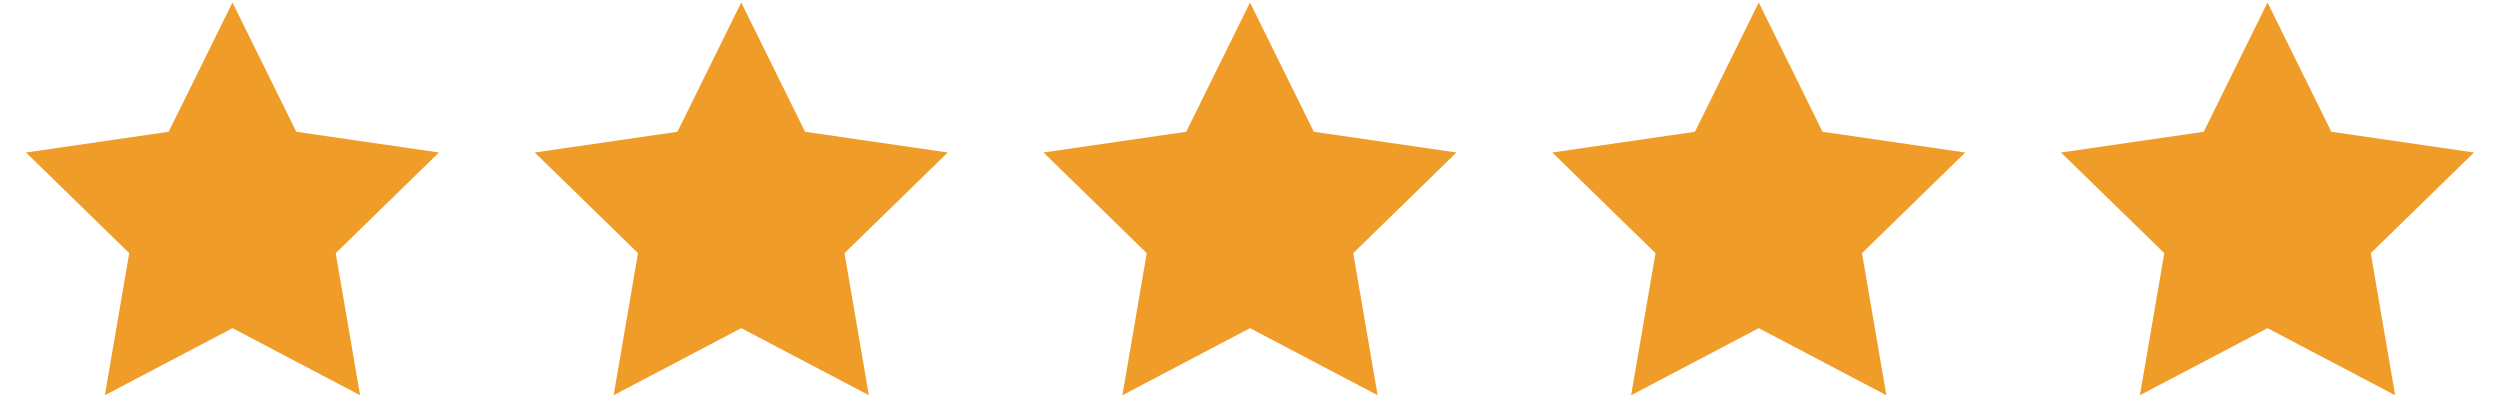 <?xml version="1.0" encoding="UTF-8"?>
<svg width="88px" height="14px" viewBox="0 0 88 14" version="1.1" xmlns="http://www.w3.org/2000/svg" xmlns:xlink="http://www.w3.org/1999/xlink">
    <!-- Generator: Sketch 54.1 (76490) - https://sketchapp.com -->
    <title>Stars</title>
    <desc>Created with Sketch.</desc>
    <g id="Page-2" stroke="none" stroke-width="1" fill="none" fill-rule="evenodd">
        <g id="Homepage_l" transform="translate(-306, -4032)" fill="#F09C29">
            <g id="Group-5" transform="translate(216, 3905)">
                <g id="Stars" transform="translate(90, 127)">
                    <path d="M3.691,13.912 L4.549,8.911 L0.915,5.368 L5.937,4.638 L8.183,0.088 L10.429,4.638 L15.452,5.368 L11.817,8.911 L12.675,13.912 L8.183,11.551 L3.691,13.912 Z M26.092,0.088 L28.338,4.638 L33.36,5.368 L29.726,8.911 L30.584,13.912 L26.092,11.551 L21.6,13.912 L22.458,8.911 L18.823,5.368 L23.846,4.638 L26.092,0.088 Z M44,0.088 L46.246,4.638 L51.268,5.368 L47.634,8.911 L48.492,13.912 L44,11.551 L39.508,13.912 L40.366,8.911 L36.732,5.368 L41.754,4.638 L44,0.088 Z M79.817,0.088 L82.063,4.638 L87.085,5.368 L83.451,8.911 L84.309,13.912 L79.817,11.551 L75.325,13.912 L76.183,8.911 L72.548,5.368 L77.571,4.638 L79.817,0.088 Z M64.154,4.638 L69.177,5.368 L65.542,8.911 L66.4,13.912 L61.908,11.551 L57.416,13.912 L58.274,8.911 L54.64,5.368 L59.662,4.638 L61.908,0.088 L64.154,4.638 Z" id="Combined-Shape"></path>
                </g>
            </g>
        </g>
    </g>
</svg>